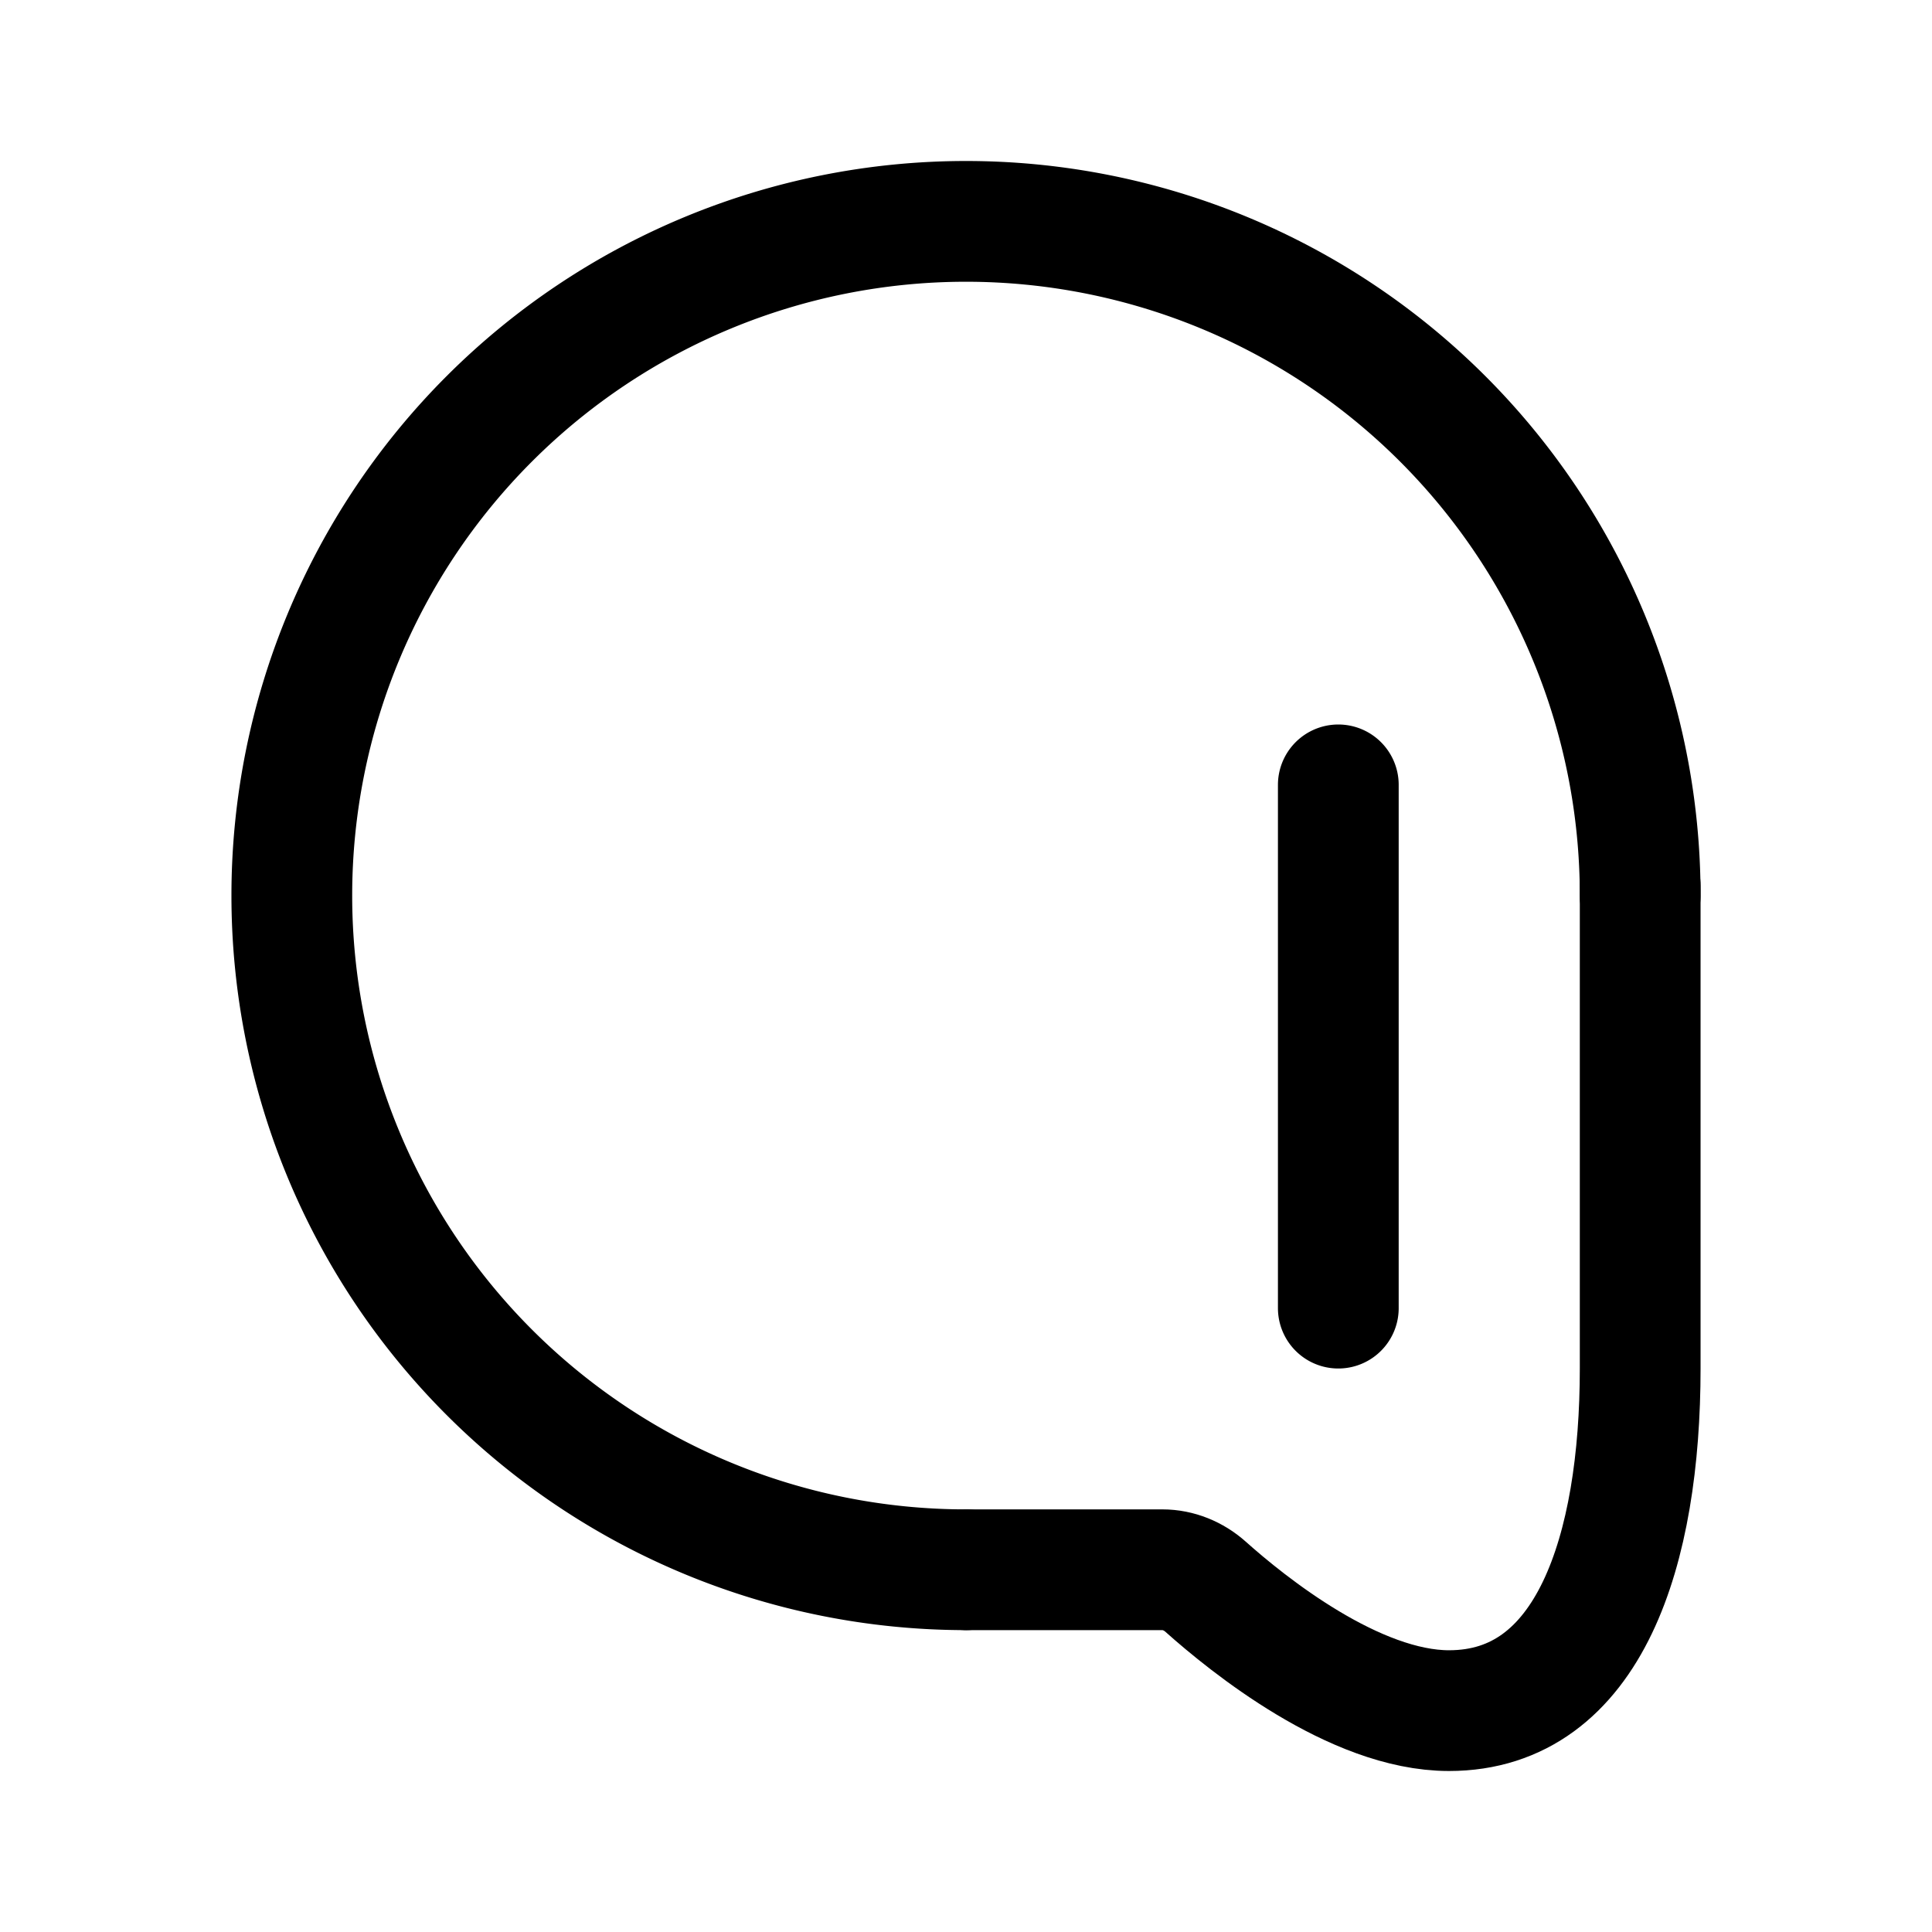 <svg xmlns="http://www.w3.org/2000/svg" width="192" height="192" fill="none" viewBox="0 0 192 192" stroke="#000" stroke-linecap="round" stroke-linejoin="round" stroke-width="12"><path d="M133 130V78m30 11a67 67 0 1 0-67 67"/><path d="M96 156h19.515c1.591 0 3.115.633 4.301 1.693C123.985 161.419 134.605 170 144 170c14 0 19-16 19-34V88"/></svg>